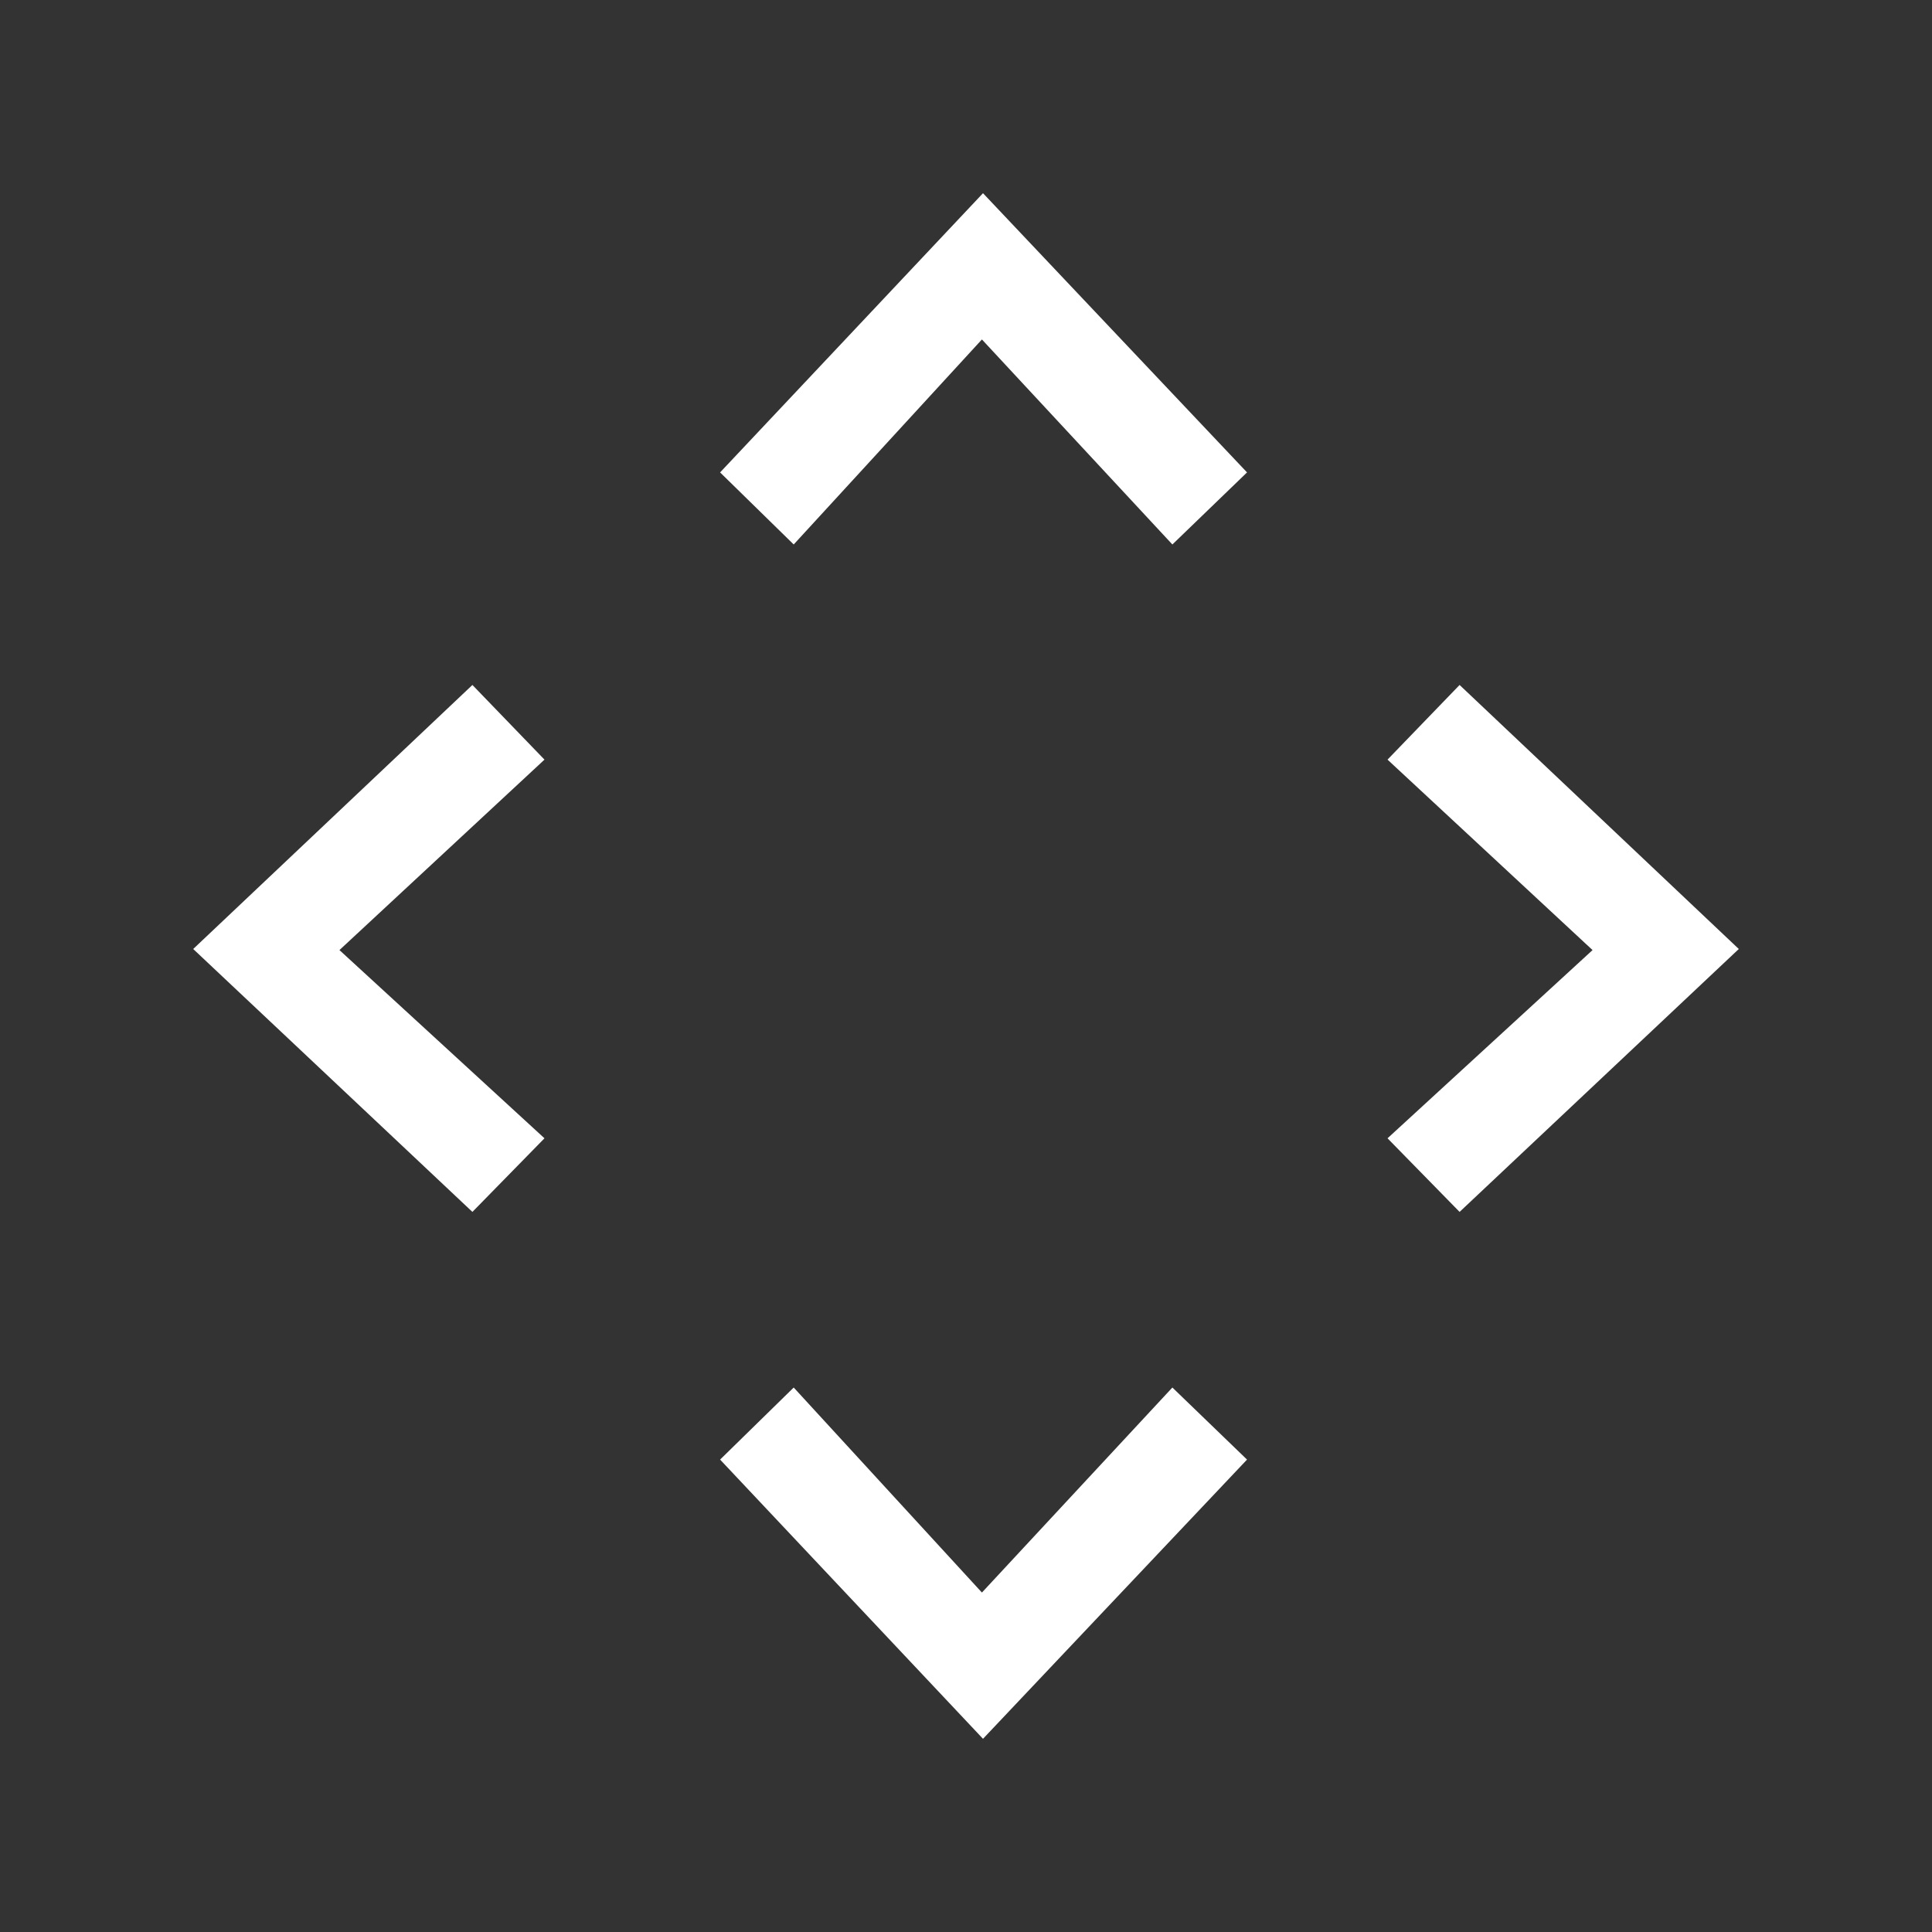 <svg width="50" height="50" viewBox="0 0 50 50" fill="none" xmlns="http://www.w3.org/2000/svg">
<rect x="0" y="0" width="50" height="50" fill="#333333" stroke="none"/>
<path fill-rule="evenodd" clip-rule="evenodd" d="M12.226 31.364L5 24.56L12.226 17.727L14.091 19.659L8.785 24.588L14.091 29.459L12.226 31.364ZM18.636 12.226L25.44 5L32.273 12.226L30.341 14.091L25.412 8.785L20.541 14.091L18.636 12.226ZM18.636 37.774L25.44 45L32.273 37.774L30.341 35.909L25.412 41.215L20.541 35.909L18.636 37.774ZM37.774 31.364L45 24.56L37.774 17.727L35.909 19.659L41.215 24.588L35.909 29.459L37.774 31.364Z" fill="white"/>
</svg>
